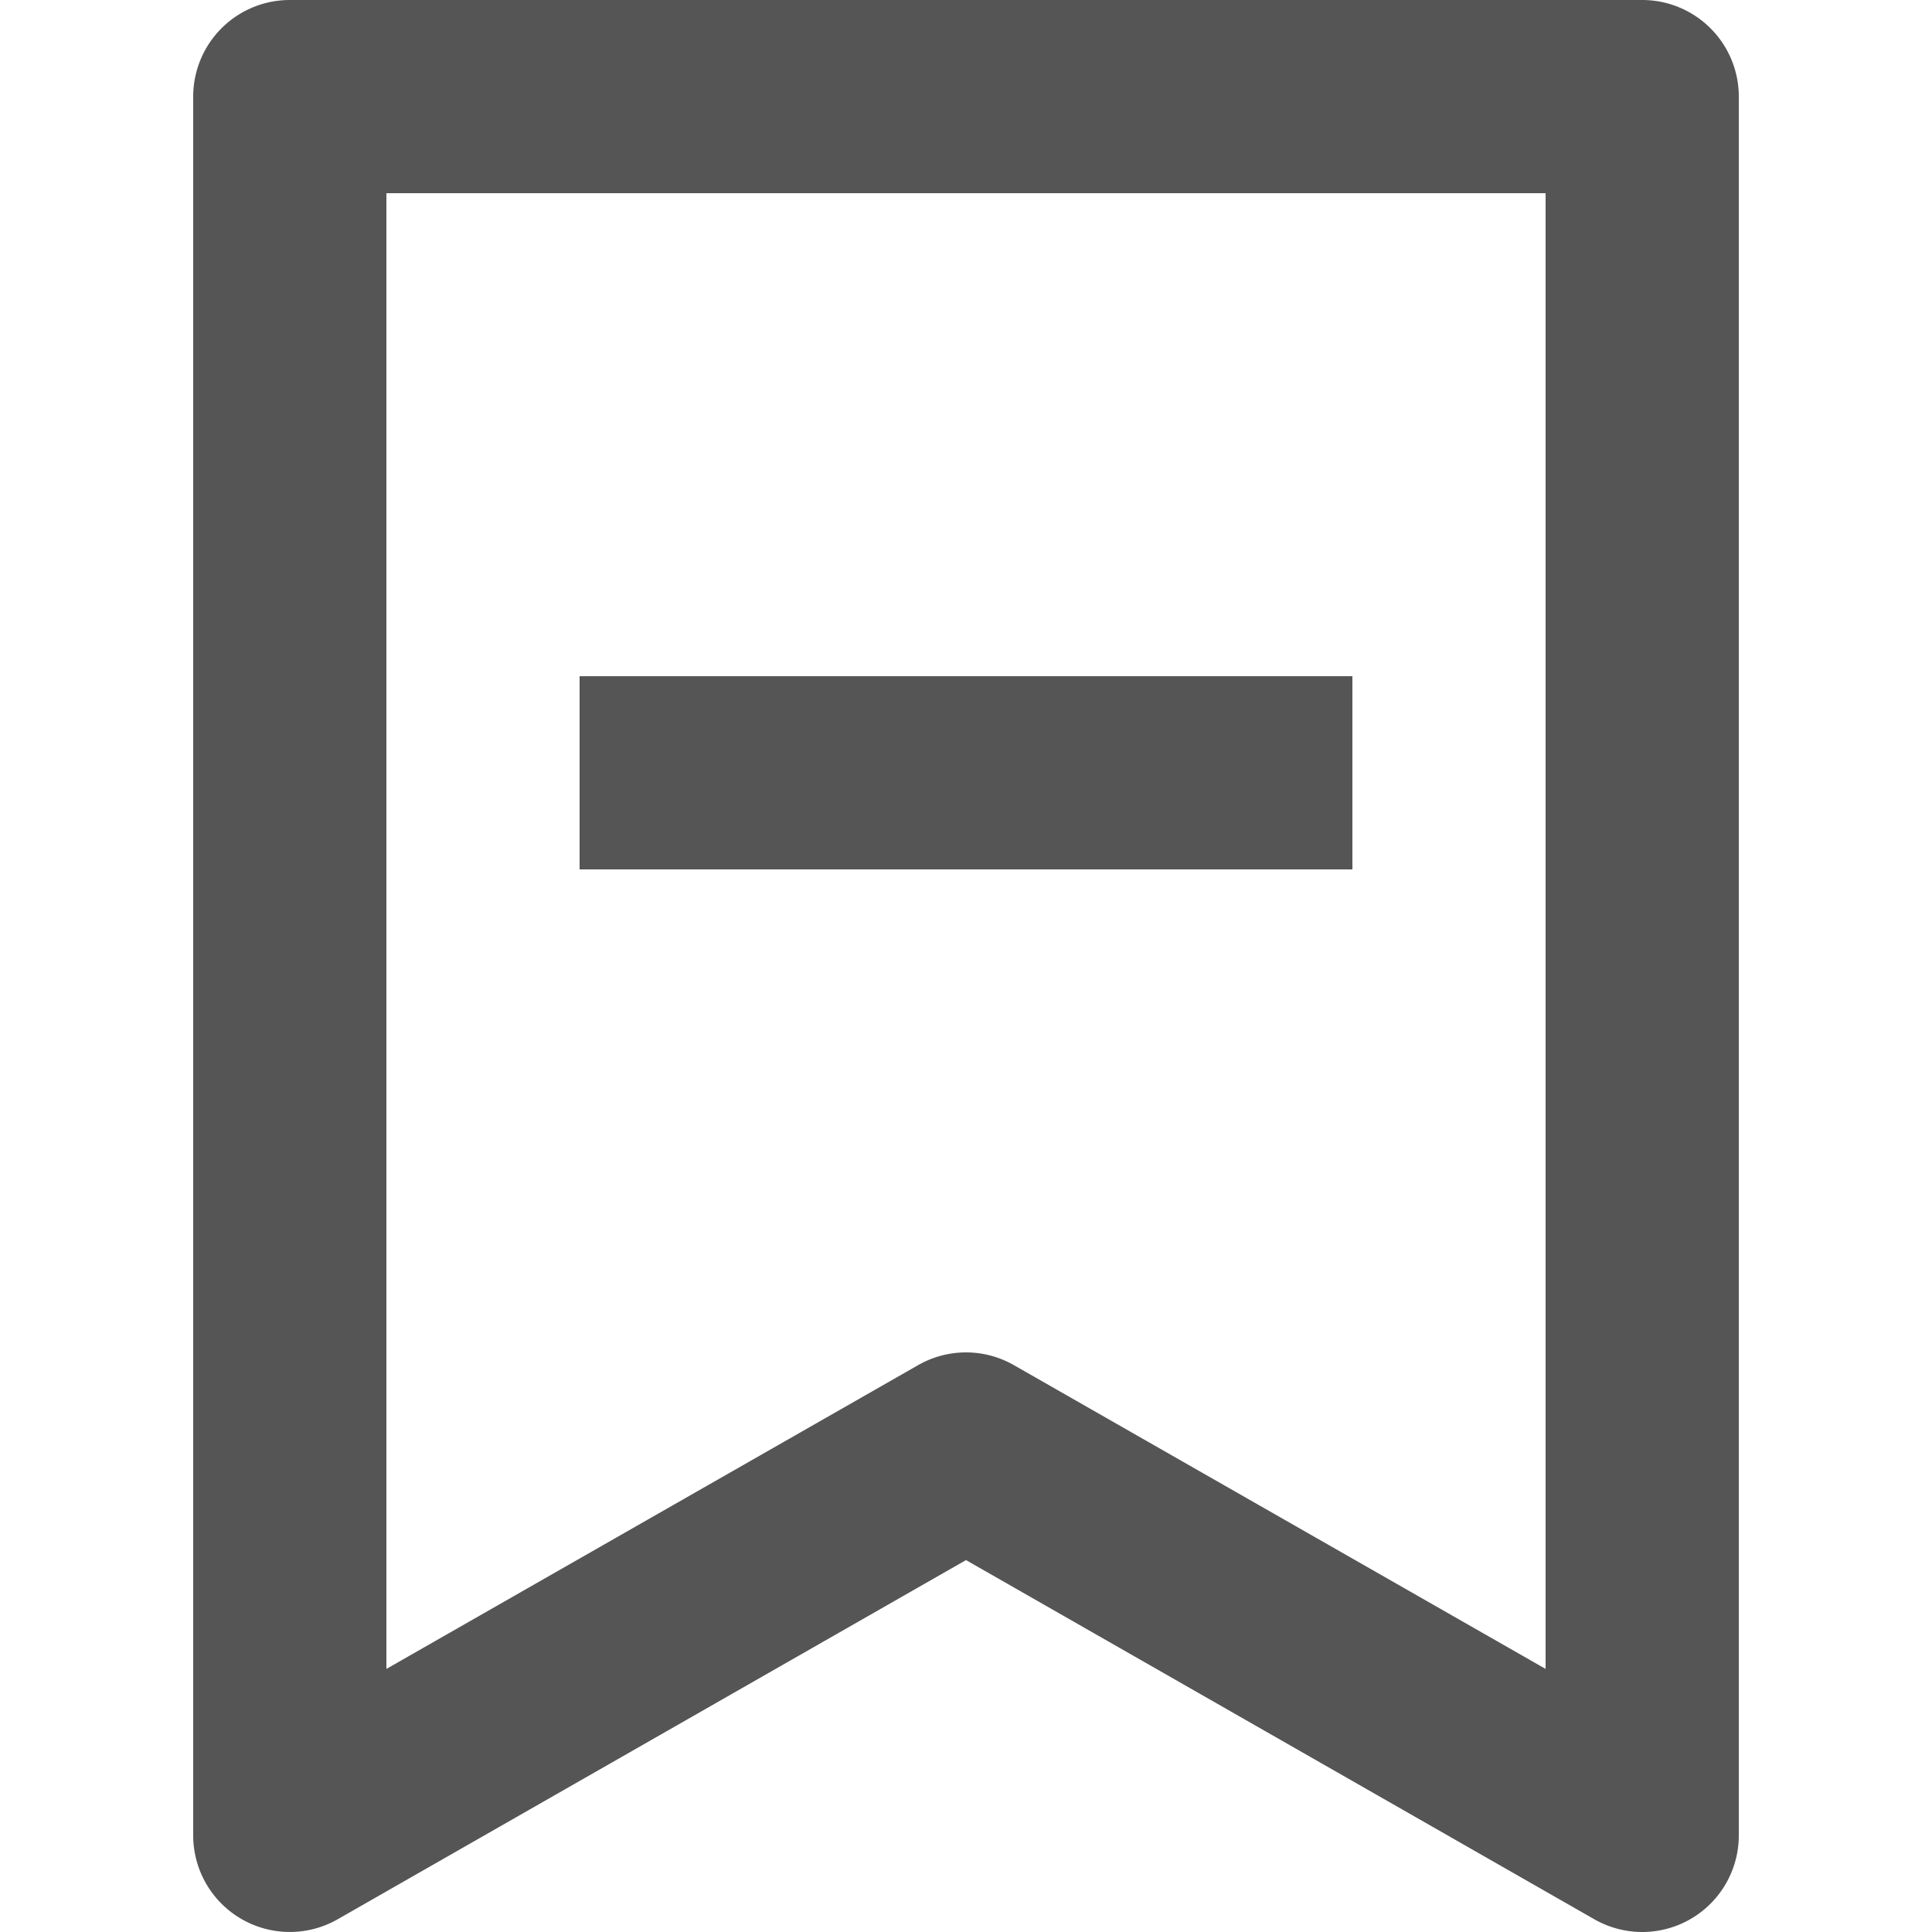 <?xml version="1.0" standalone="no"?><!DOCTYPE svg PUBLIC "-//W3C//DTD SVG 1.1//EN" "http://www.w3.org/Graphics/SVG/1.1/DTD/svg11.dtd"><svg t="1580911745773" class="icon" viewBox="0 0 1024 1024" version="1.1" xmlns="http://www.w3.org/2000/svg" p-id="14314" xmlns:xlink="http://www.w3.org/1999/xlink" width="200" height="200"><defs><style type="text/css"></style></defs><path d="M870.4 1024a51.2 51.2 0 0 1-25.395-6.758L512 826.88 178.995 1017.242A51.2 51.2 0 0 1 102.4 972.8V51.2a51.2 51.2 0 0 1 51.2-51.2h716.8a51.2 51.2 0 0 1 51.2 51.2v921.6a51.2 51.2 0 0 1-51.2 51.2zM512 716.8a51.2 51.2 0 0 1 25.395 6.758L819.2 884.557V102.4H204.8v782.157l281.805-160.998A51.2 51.2 0 0 1 512 716.8z m204.8-256H307.2v-102.4h409.6v102.4z" fill="#555555" p-id="14315"></path></svg>